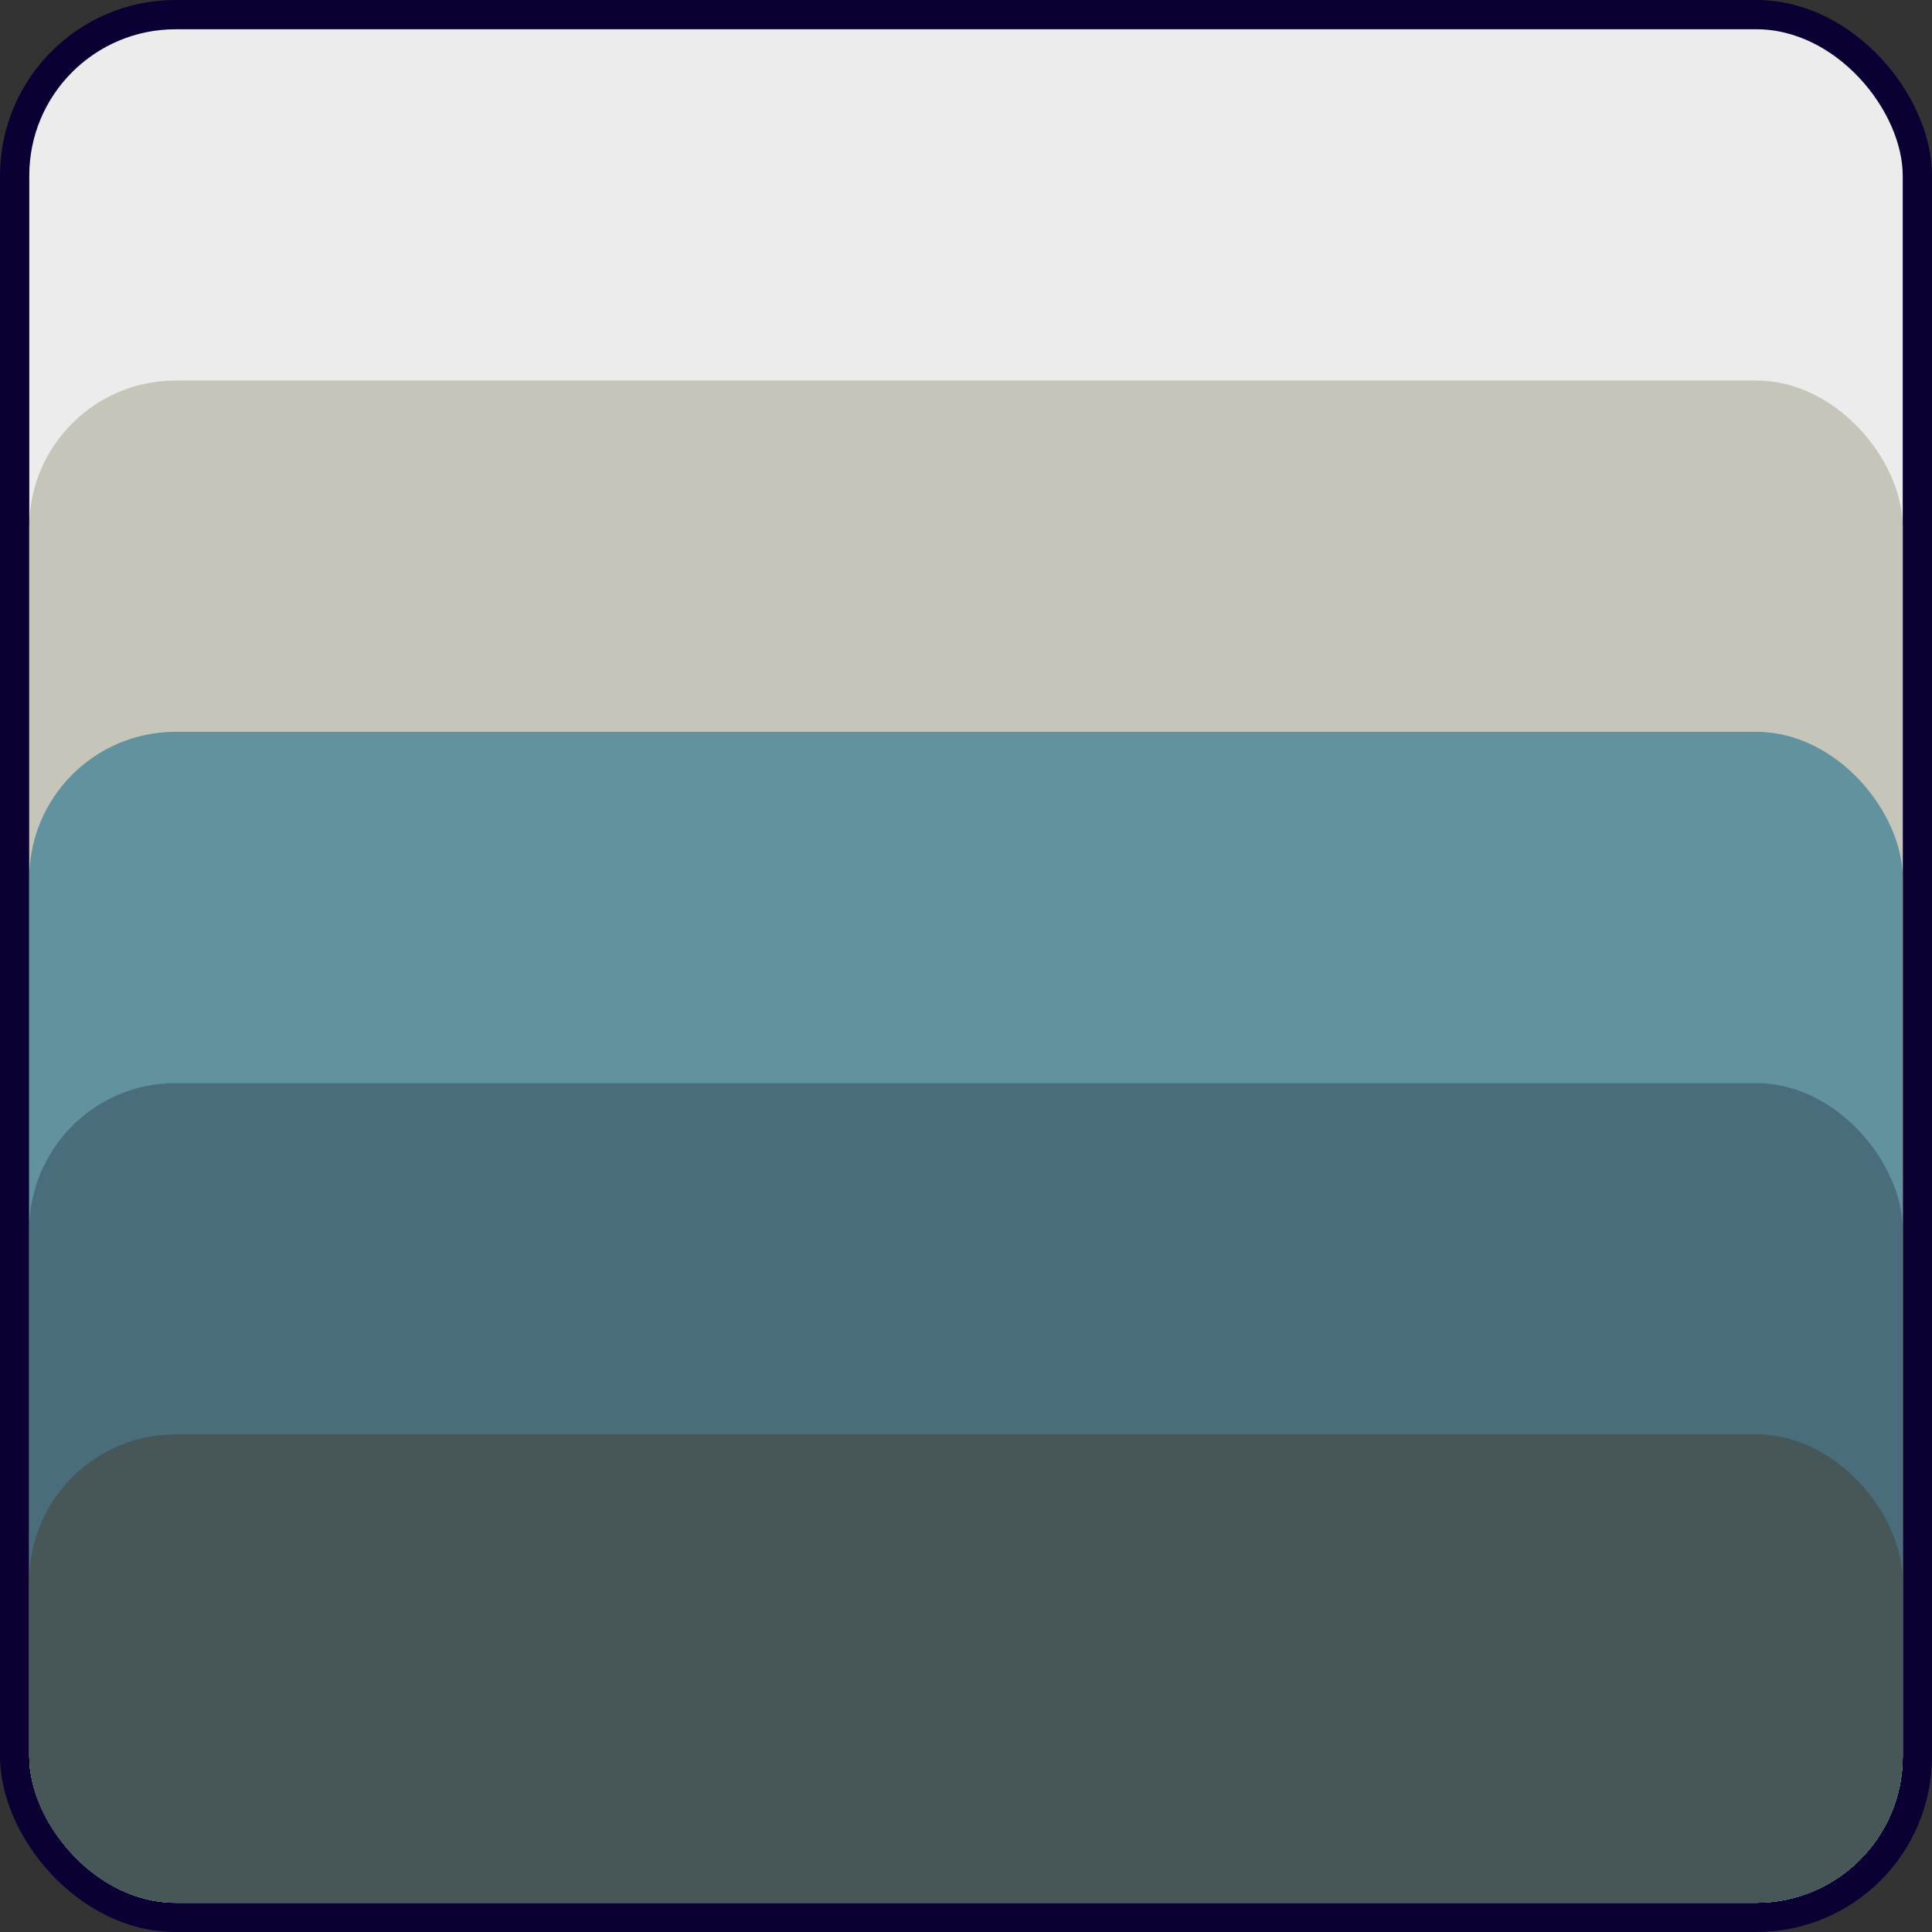 <svg width="66" height="66" viewBox="0 0 66 66" fill="none" xmlns="http://www.w3.org/2000/svg">
<rect x="0" y="0" width="66" height="66" fill="#333333" stroke="none"/>
<rect x="0.5" y="0.5" width="65" height="65" rx="5.5" fill="#ECECEC" stroke="#0B0033"/>
<rect x="1" y="13" width="64" height="52" rx="5" fill="#C6C5B9"/>
<rect x="1" y="25" width="64" height="40" rx="5" fill="#62929E"/>
<rect x="1" y="37" width="64" height="28" rx="5" fill="#4A6D7C"/>
<rect x="1" y="49" width="64" height="16" rx="5" fill="#475657"/>
</svg>
